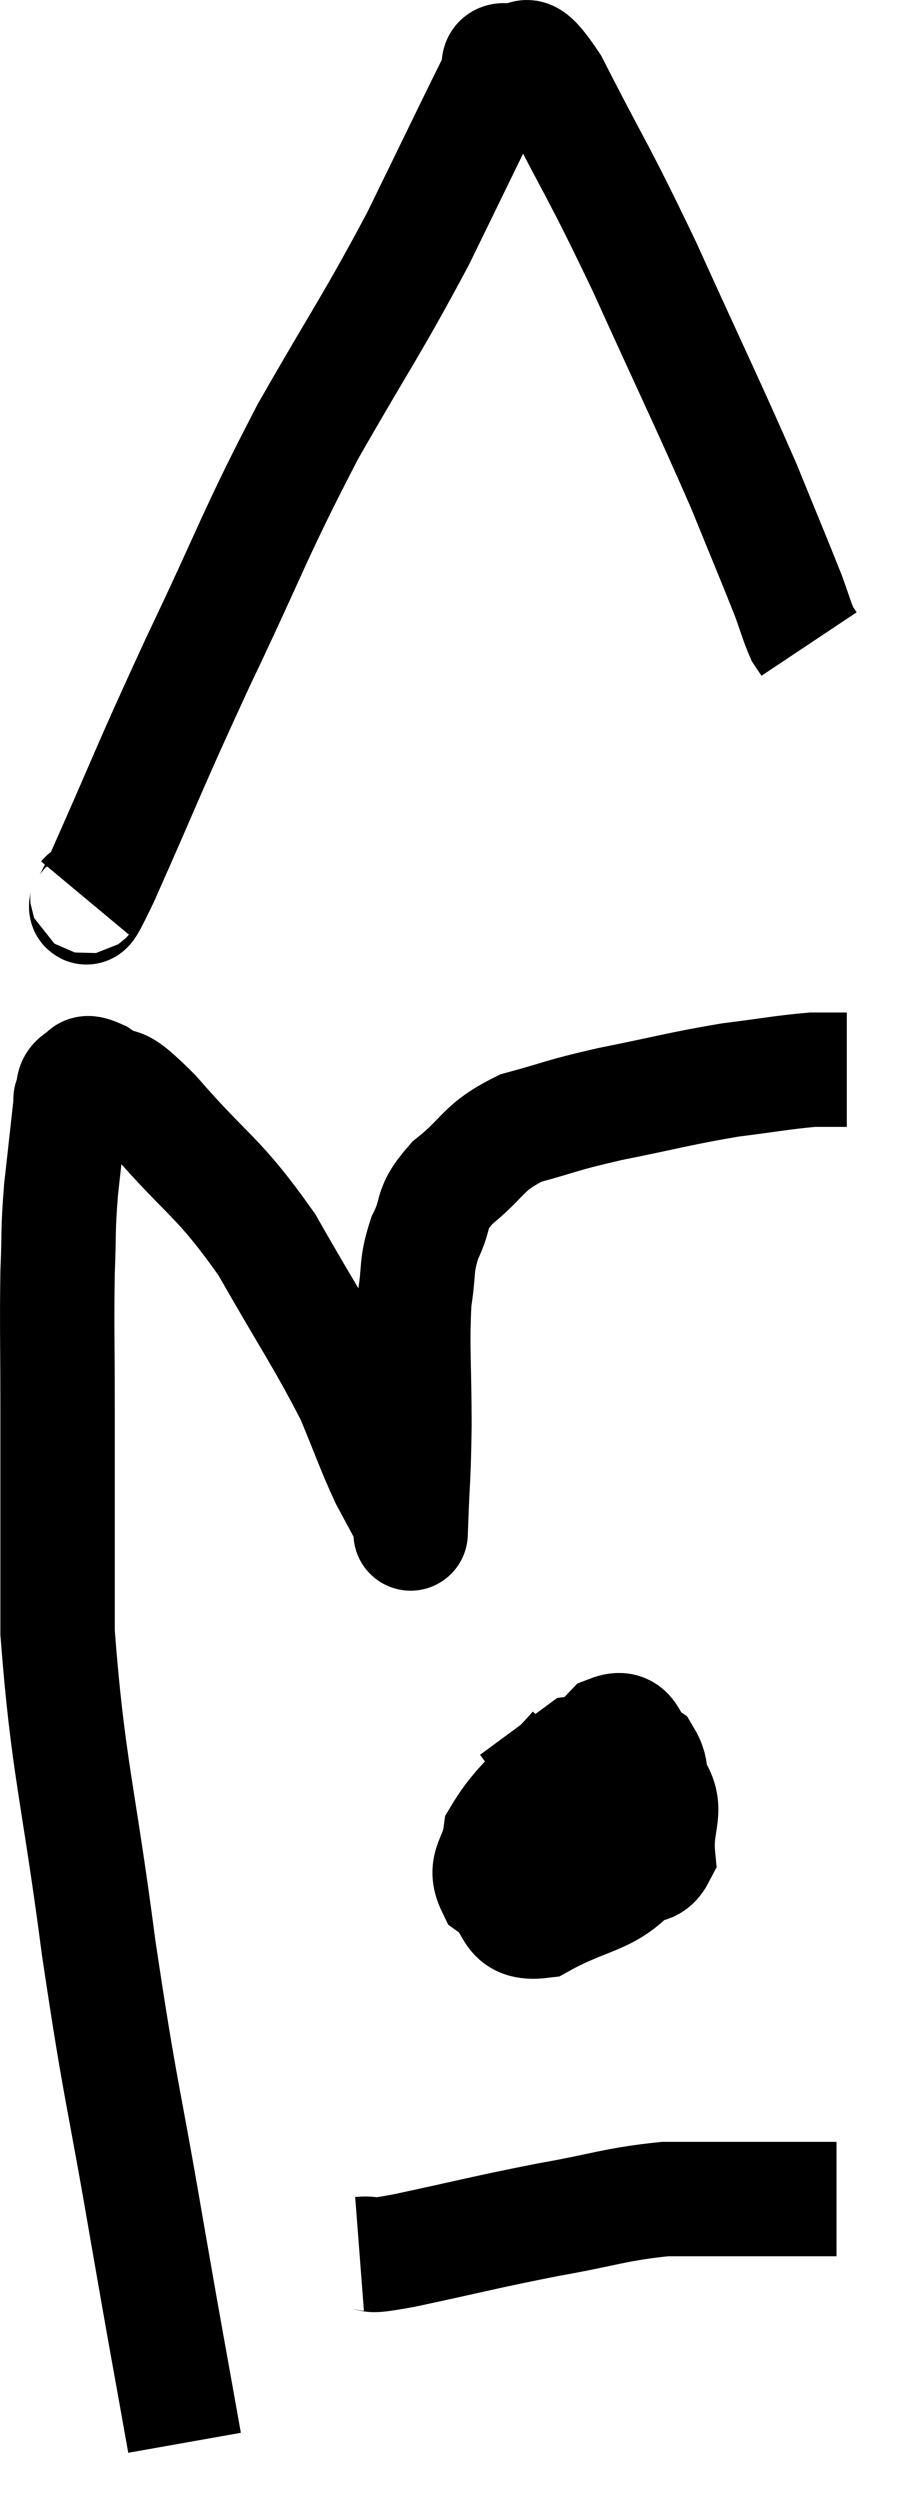 <svg xmlns="http://www.w3.org/2000/svg" viewBox="10.753 2.903 15.807 43.697" width="15.807" height="43.697"><path d="M 13.98 45.6 C 13.65 43.74, 13.695 44.04, 13.32 41.88 C 12.9 39.42, 12.87 39.57, 12.48 36.96 C 12.12 34.2, 11.94 33.795, 11.76 31.44 C 11.76 29.49, 11.76 29.115, 11.76 27.54 C 11.76 26.34, 11.745 26.1, 11.76 25.14 C 11.79 24.42, 11.76 24.465, 11.82 23.7 C 11.91 22.89, 11.955 22.485, 12 22.08 C 12 22.08, 11.97 22.155, 12 22.08 C 12.06 21.93, 12 21.87, 12.12 21.78 C 12.3 21.75, 12.15 21.57, 12.48 21.72 C 12.96 22.05, 12.705 21.645, 13.44 22.38 C 14.43 23.52, 14.55 23.43, 15.42 24.66 C 16.17 25.98, 16.395 26.28, 16.92 27.3 C 17.22 28.02, 17.265 28.185, 17.52 28.74 C 17.73 29.13, 17.835 29.325, 17.94 29.52 C 17.94 29.52, 17.925 29.94, 17.94 29.52 C 17.97 28.68, 17.985 28.815, 18 27.84 C 18 26.73, 17.955 26.445, 18 25.62 C 18.09 25.08, 18.015 25.05, 18.18 24.54 C 18.42 24.06, 18.24 24.06, 18.66 23.58 C 19.26 23.1, 19.17 22.965, 19.86 22.62 C 20.64 22.41, 20.505 22.41, 21.42 22.2 C 22.47 21.99, 22.635 21.93, 23.52 21.78 C 24.24 21.69, 24.45 21.645, 24.96 21.6 C 25.26 21.6, 25.41 21.6, 25.56 21.6 L 25.56 21.6" fill="none" stroke="black" stroke-width="2"></path><path d="M 12.24 18.6 C 12.39 18.42, 12.045 19.275, 12.54 18.24 C 13.38 16.35, 13.32 16.41, 14.22 14.46 C 15.18 12.45, 15.18 12.285, 16.14 10.44 C 17.1 8.76, 17.235 8.625, 18.06 7.08 C 18.75 5.67, 19.05 5.04, 19.44 4.26 C 19.53 4.11, 19.38 3.93, 19.62 3.96 C 20.01 4.17, 19.8 3.48, 20.4 4.38 C 21.21 5.97, 21.18 5.805, 22.02 7.56 C 22.89 9.48, 23.13 9.96, 23.76 11.4 C 24.15 12.36, 24.285 12.675, 24.54 13.32 C 24.66 13.65, 24.69 13.77, 24.78 13.98 L 24.9 14.16" fill="none" stroke="black" stroke-width="2"></path><path d="M 20.82 33.48 C 20.16 34.23, 19.86 34.38, 19.5 34.98 C 19.44 35.43, 19.2 35.505, 19.38 35.88 C 19.8 36.18, 19.605 36.555, 20.22 36.48 C 21.03 36.03, 21.36 36.105, 21.84 35.58 C 21.99 34.98, 22.095 34.875, 22.14 34.38 C 22.08 33.99, 22.2 33.9, 22.02 33.6 C 21.72 33.39, 21.81 33.03, 21.42 33.18 C 20.94 33.69, 20.7 33.75, 20.46 34.2 C 20.46 34.59, 20.22 34.665, 20.46 34.98 C 20.94 35.22, 20.97 35.37, 21.42 35.46 C 21.84 35.4, 22.08 35.685, 22.26 35.34 C 22.2 34.71, 22.485 34.53, 22.14 34.08 C 21.51 33.81, 21.48 33.465, 20.88 33.54 C 20.31 33.96, 20.025 34.17, 19.74 34.38 L 19.74 34.38" fill="none" stroke="black" stroke-width="2"></path><path d="M 17.04 42.3 C 17.43 42.27, 16.995 42.39, 17.82 42.24 C 19.08 41.97, 19.2 41.925, 20.34 41.7 C 21.36 41.52, 21.51 41.43, 22.38 41.34 C 23.1 41.34, 23.145 41.34, 23.82 41.34 C 24.45 41.34, 24.765 41.34, 25.08 41.34 C 25.08 41.34, 25.005 41.34, 25.08 41.34 L 25.38 41.34" fill="none" stroke="black" stroke-width="2"></path></svg>